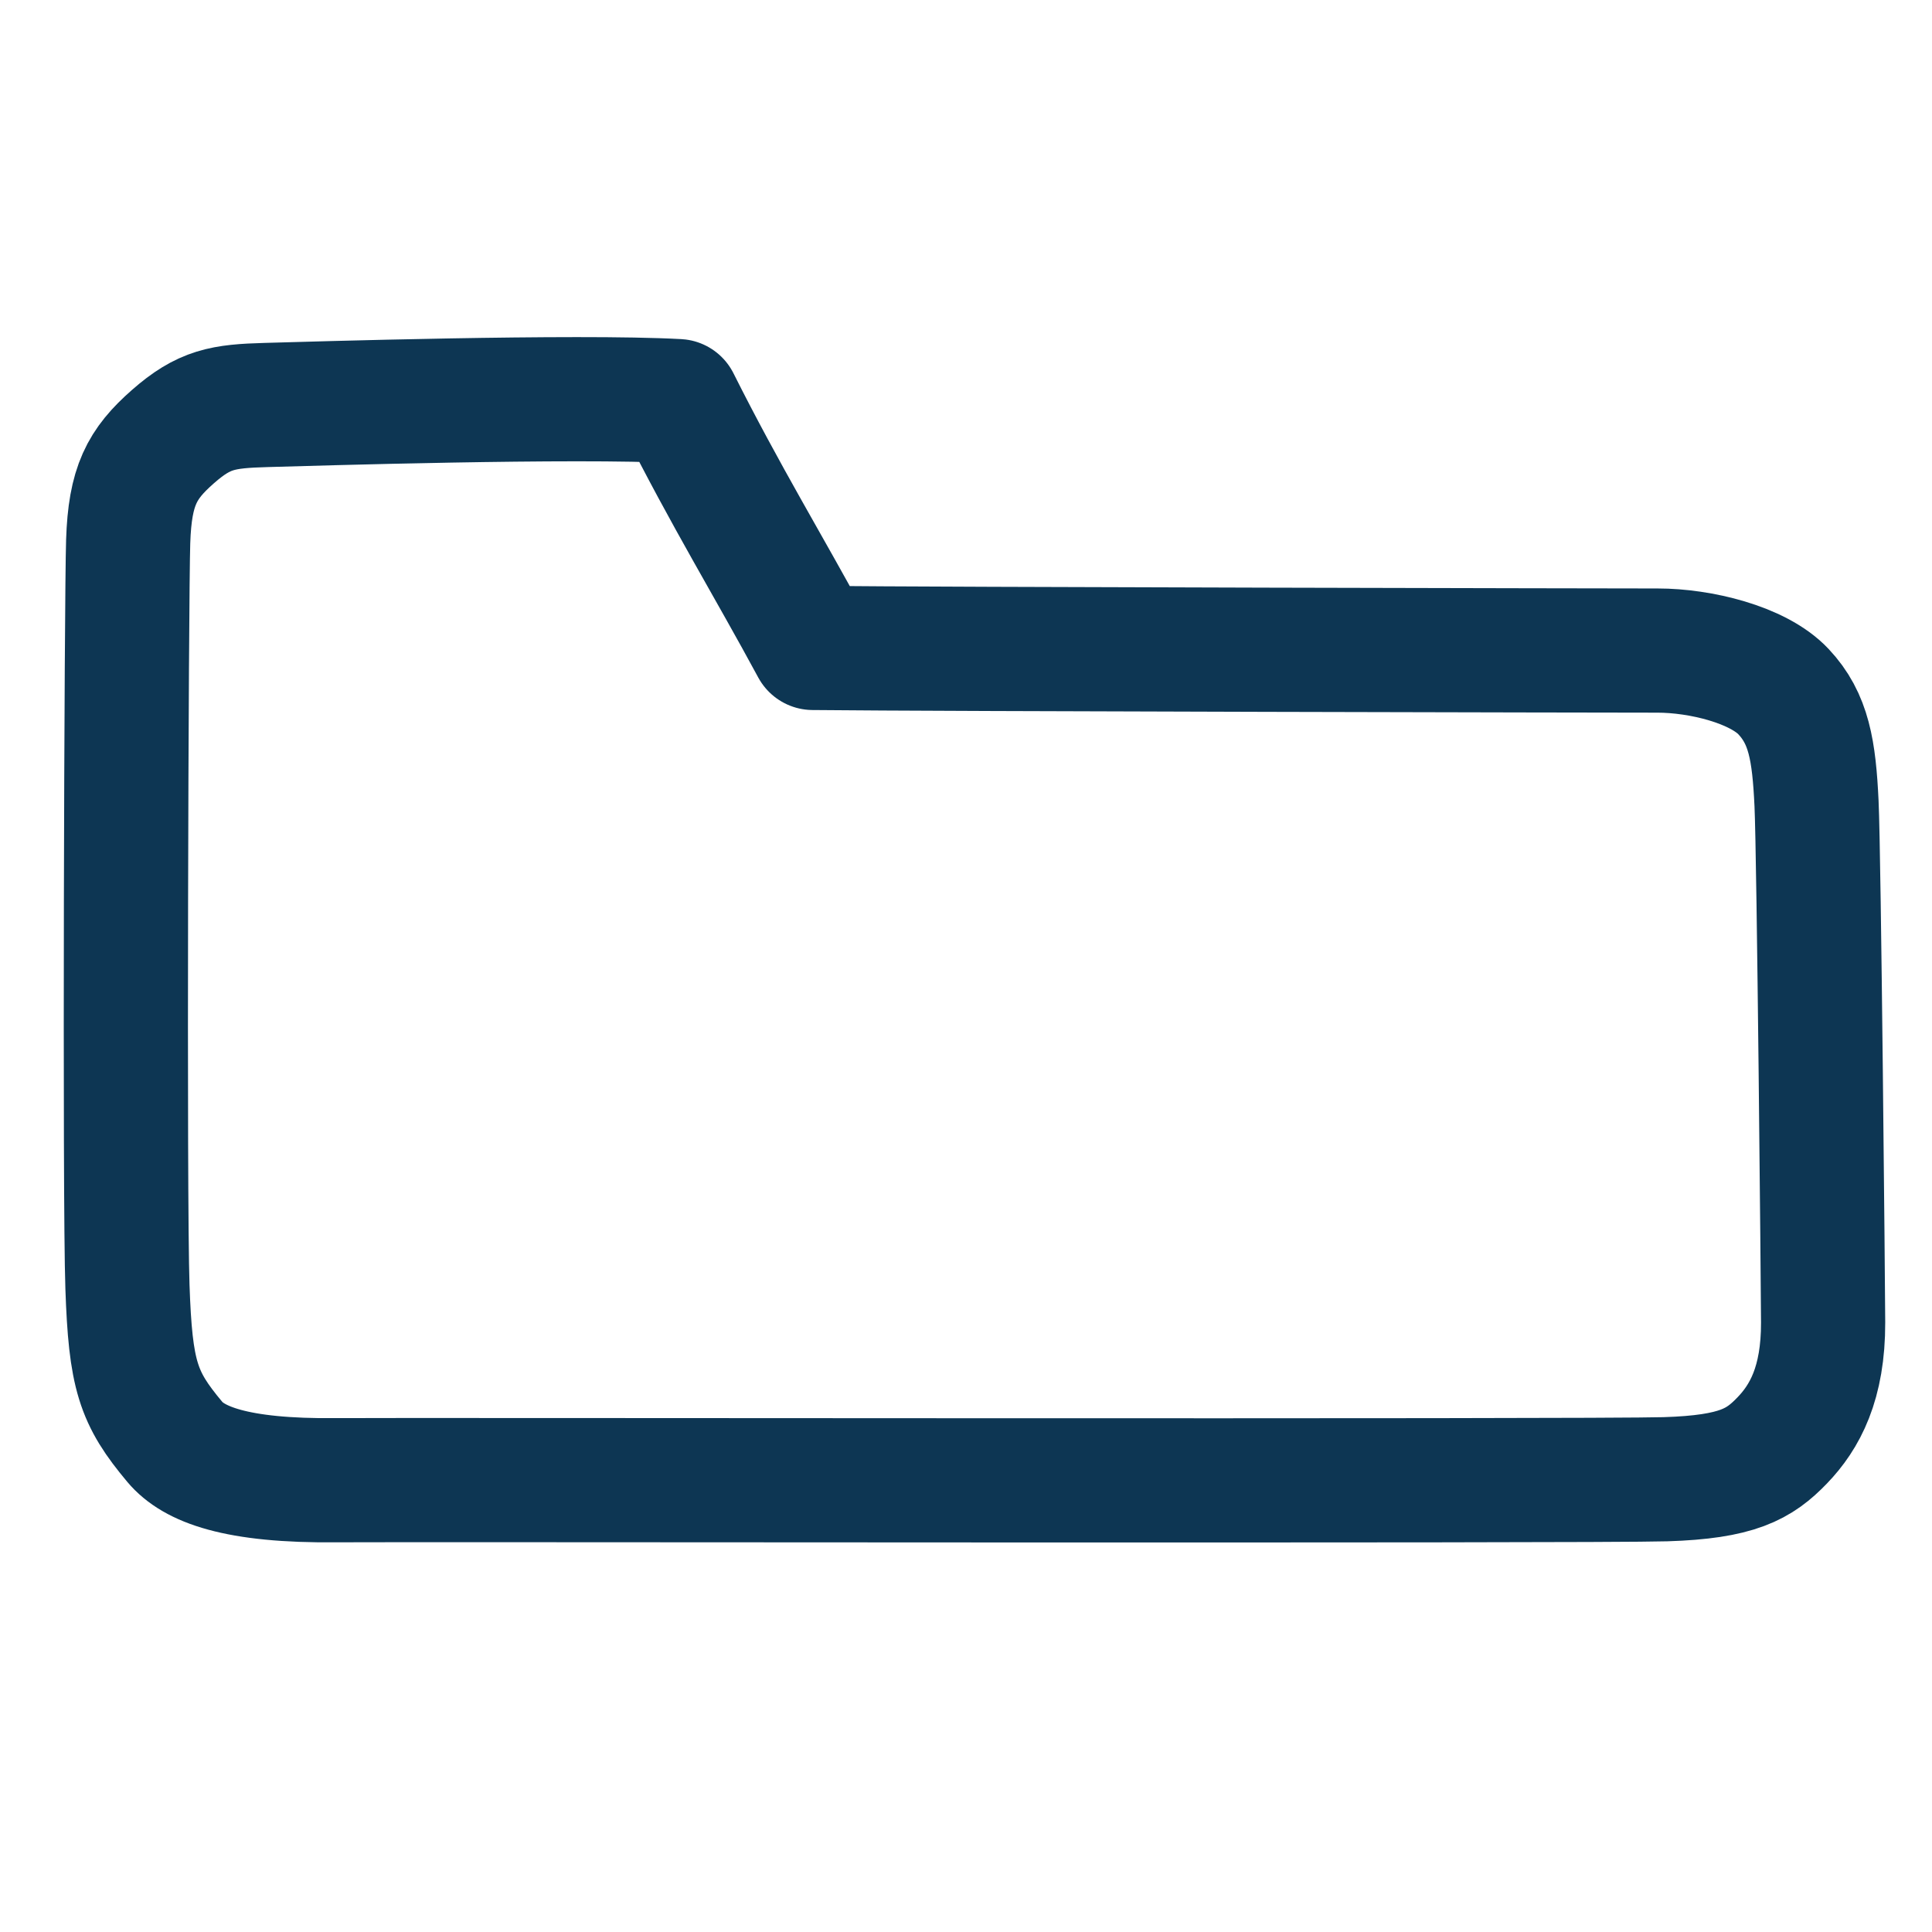 <svg xmlns="http://www.w3.org/2000/svg" width="42" height="42" clip-rule="evenodd" fill-rule="evenodd" image-rendering="optimizeQuality" shape-rendering="geometricPrecision" text-rendering="geometricPrecision" viewBox="0 0 91775.337 91775.337" xml:space="preserve"><path style="display:inline;fill:none;stroke:#0d3653;stroke-width:5899.84;stroke-linecap:square;stroke-linejoin:round;stroke-miterlimit:1.6;stroke-dasharray:none;stroke-opacity:1;paint-order:fill markers stroke" d="M32205.308 19054.575c2266.678 4517.765 4318.764 7853.804 6407.486 11723.74 6005.962 64.618 38110.897 125.5 40130.836 125.5 2019.938 0 4763.159 662.802 5972.721 1945.724 1209.561 1282.922 1455.104 2801.859 1573.915 5313.742 118.81 2511.883 309.447 23210.203 312.998 24656.274 7.102 2892.143-868.291 4491.358-1946.849 5608.292-1078.557 1116.935-2115.331 1733.256-5545.241 1839.644-3429.909 106.387-60694.083 19.4-63114.602 46.278-4841.038 53.756-6814.409-772.978-7690.213-1817.207-1751.607-2088.458-2107.51-3167.366-2252.484-7379.539-144.974-4212.174-50.433-32759.312 34.823-35393.54 85.256-2634.228 646.698-3684.29 2125.084-4982.383 1482.496-1301.7 2366.317-1445.18 4423.598-1502.751 2057.282-57.57 14727.063-448.536 19567.928-183.774z"/></svg>